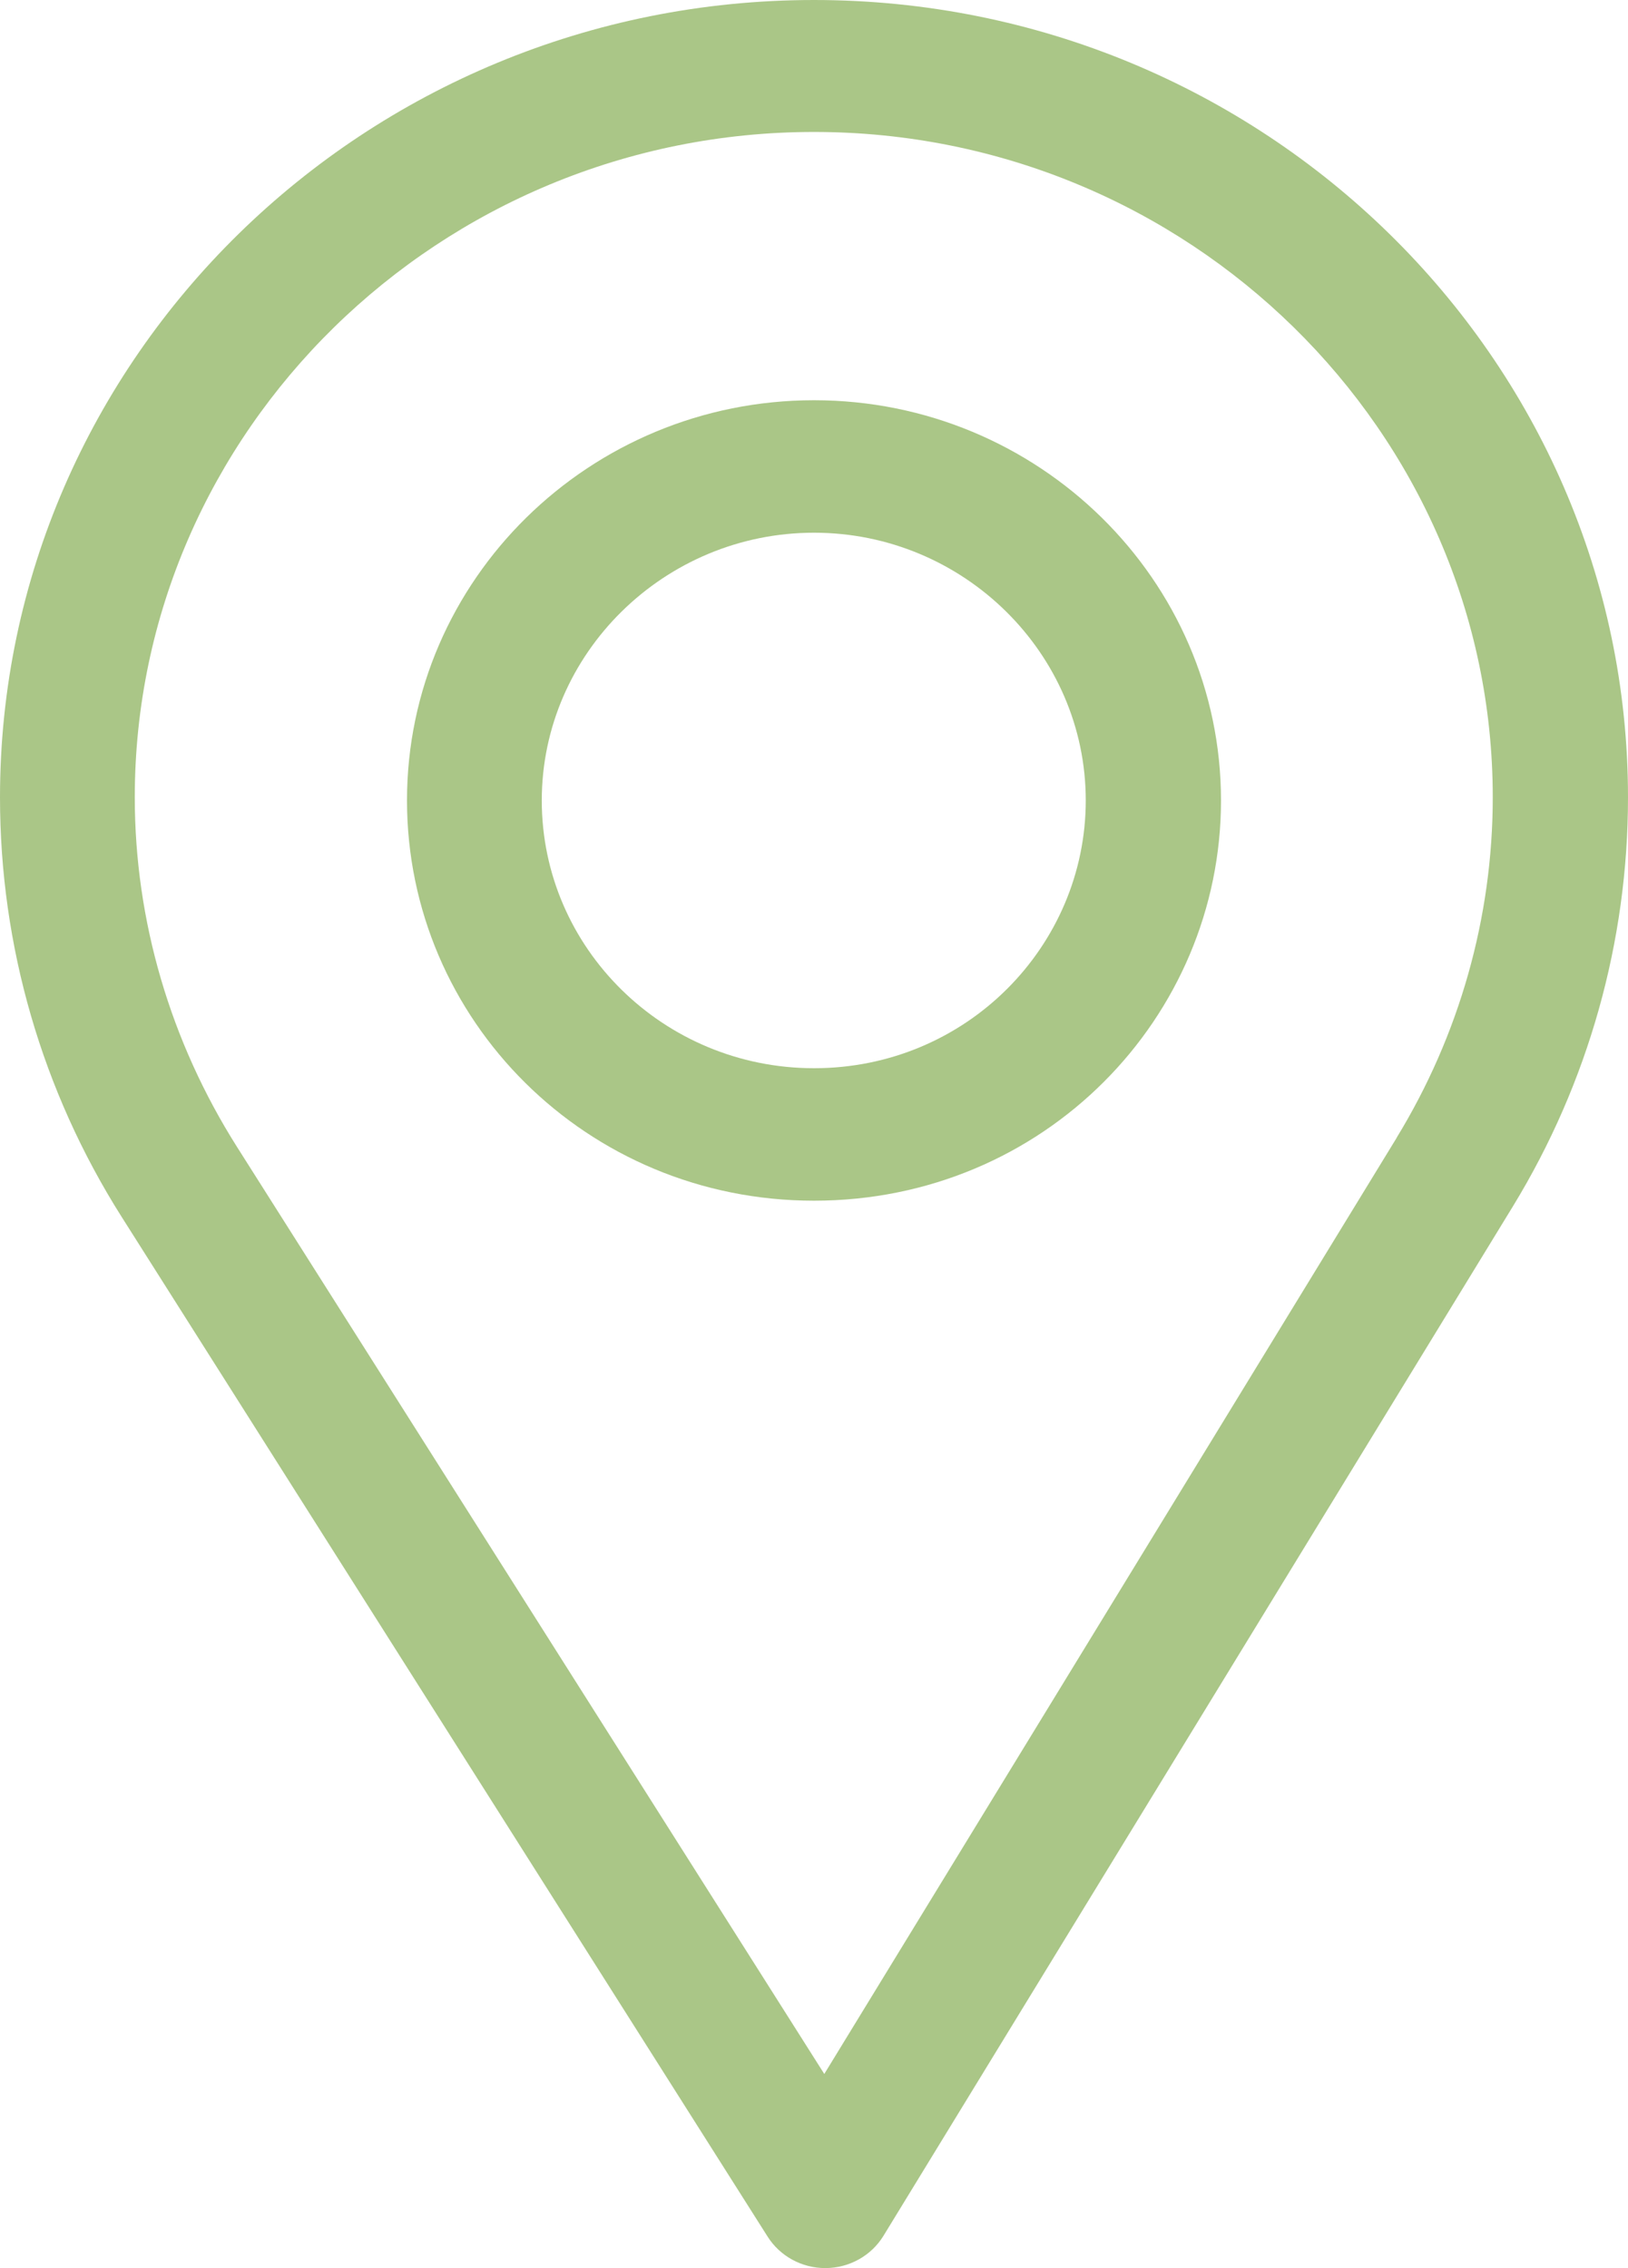 <svg height="39" viewBox="0 0 28 39" width="28" xmlns="http://www.w3.org/2000/svg"><g fill="#aac687" transform=""><path d="m14 0c-7.72 0-14 6.151-14 13.711 0 2.554.722 5.047 2.09 7.21l11.113 17.539c.213.336.588.54.991.54h.009c.407-.003.783-.214.992-.555l10.83-17.709c1.292-2.117 1.975-4.546 1.975-7.025 0-7.56-6.28-13.711-14-13.711zm10.023 19.562-9.846 16.1-10.104-15.946c-1.138-1.8-1.755-3.877-1.755-6.006 0-6.3 5.249-11.441 11.682-11.441s11.674 5.141 11.674 11.441c0 2.066-.576 4.09-1.652 5.851z"/><path d="m14 6.882c-3.86 0-7 3.087-7 6.882 0 3.771 3.089 6.882 7 6.882 3.959 0 7-3.153 7-6.882 0-3.795-3.14-6.882-7-6.882zm0 11.486c-2.587 0-4.682-2.067-4.682-4.604 0-2.53 2.109-4.604 4.682-4.604s4.674 2.074 4.674 4.604c0 2.499-2.047 4.604-4.674 4.604z"/></g></svg>